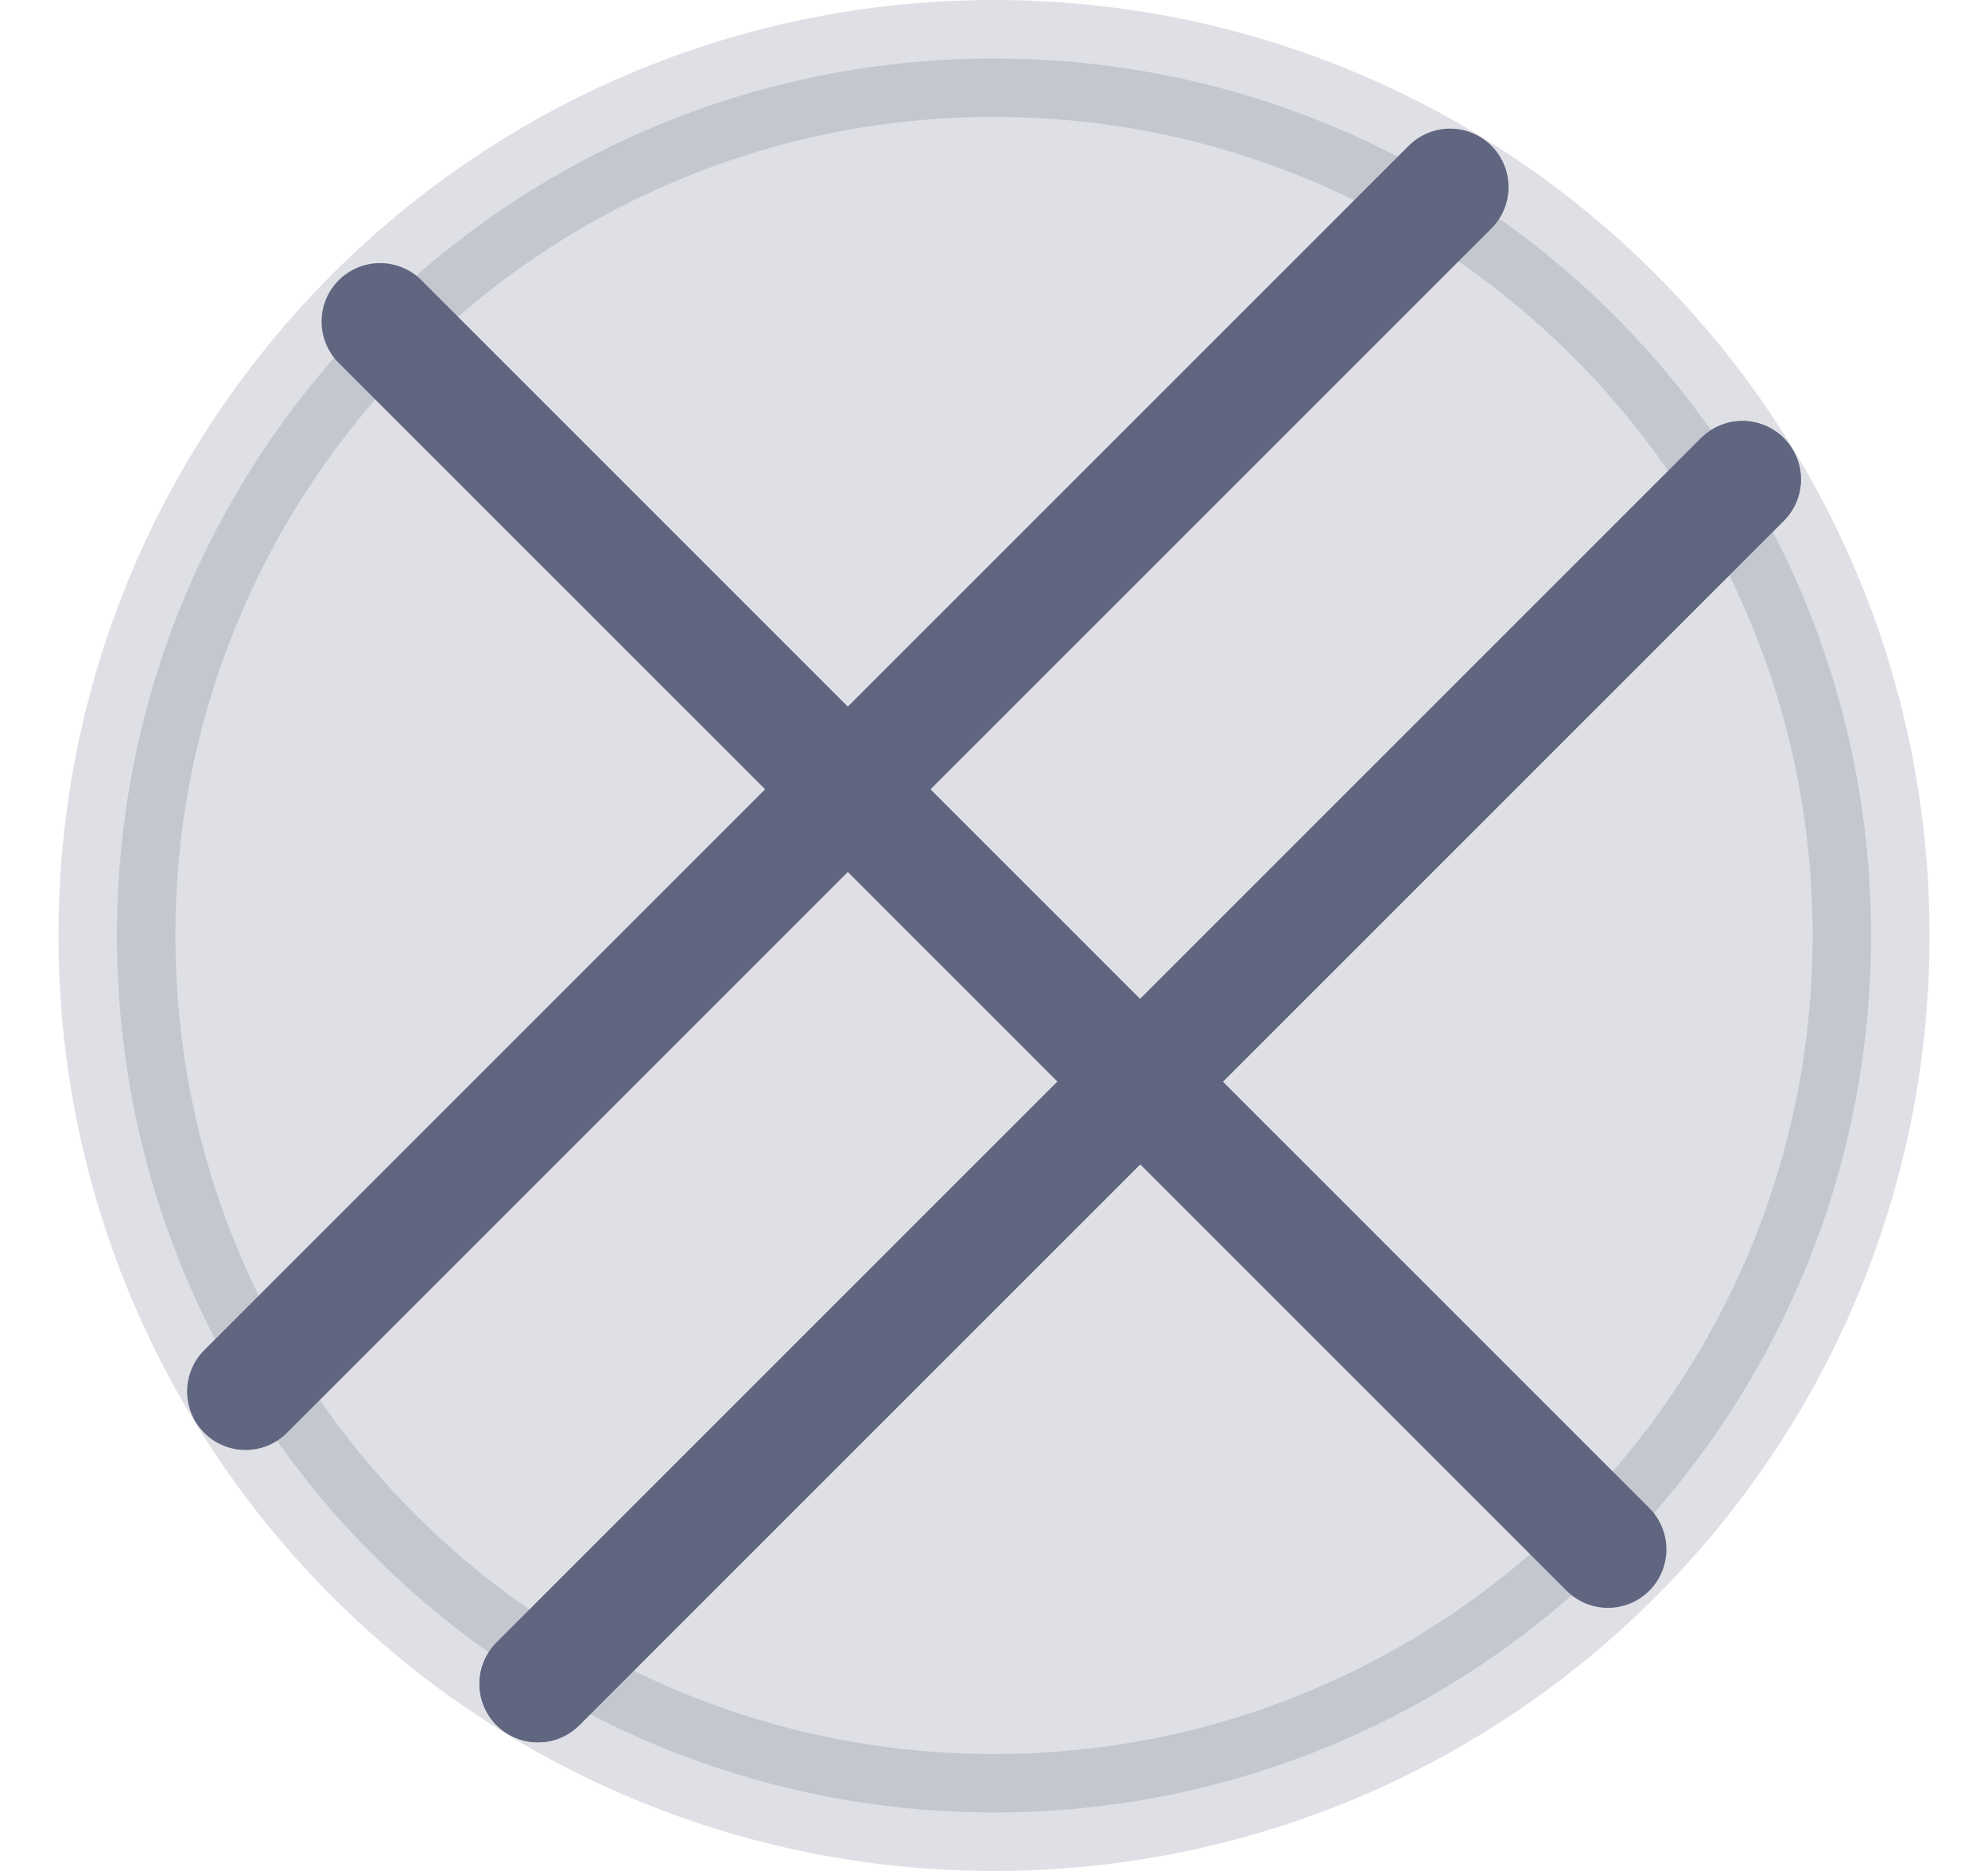 <svg width="17" height="16" viewBox="0 0 17 16" fill="none" xmlns="http://www.w3.org/2000/svg">
<path opacity="0.2" d="M8.5 15.5C12.642 15.5 16 12.142 16 8C16 3.858 12.642 0.5 8.5 0.5C4.358 0.5 1 3.858 1 8C1 12.142 4.358 15.5 8.5 15.5Z" fill="#606580" stroke="#606580" stroke-miterlimit="10" stroke-linecap="round" stroke-linejoin="round"/>
<path d="M4.6 14.4L14.9 4.1" stroke="#606580" stroke-miterlimit="10" stroke-linecap="round" stroke-linejoin="round"/>
<path d="M12.4 1.6L2.1 11.9" stroke="#606580" stroke-miterlimit="10" stroke-linecap="round" stroke-linejoin="round"/>
<path d="M4.6 14.4L14.9 4.1" stroke="#606580" stroke-miterlimit="10" stroke-linecap="round" stroke-linejoin="round"/>
<path d="M3.25 2.75L13.75 13.25" stroke="#606580" stroke-miterlimit="10" stroke-linecap="round" stroke-linejoin="round"/>
</svg>
